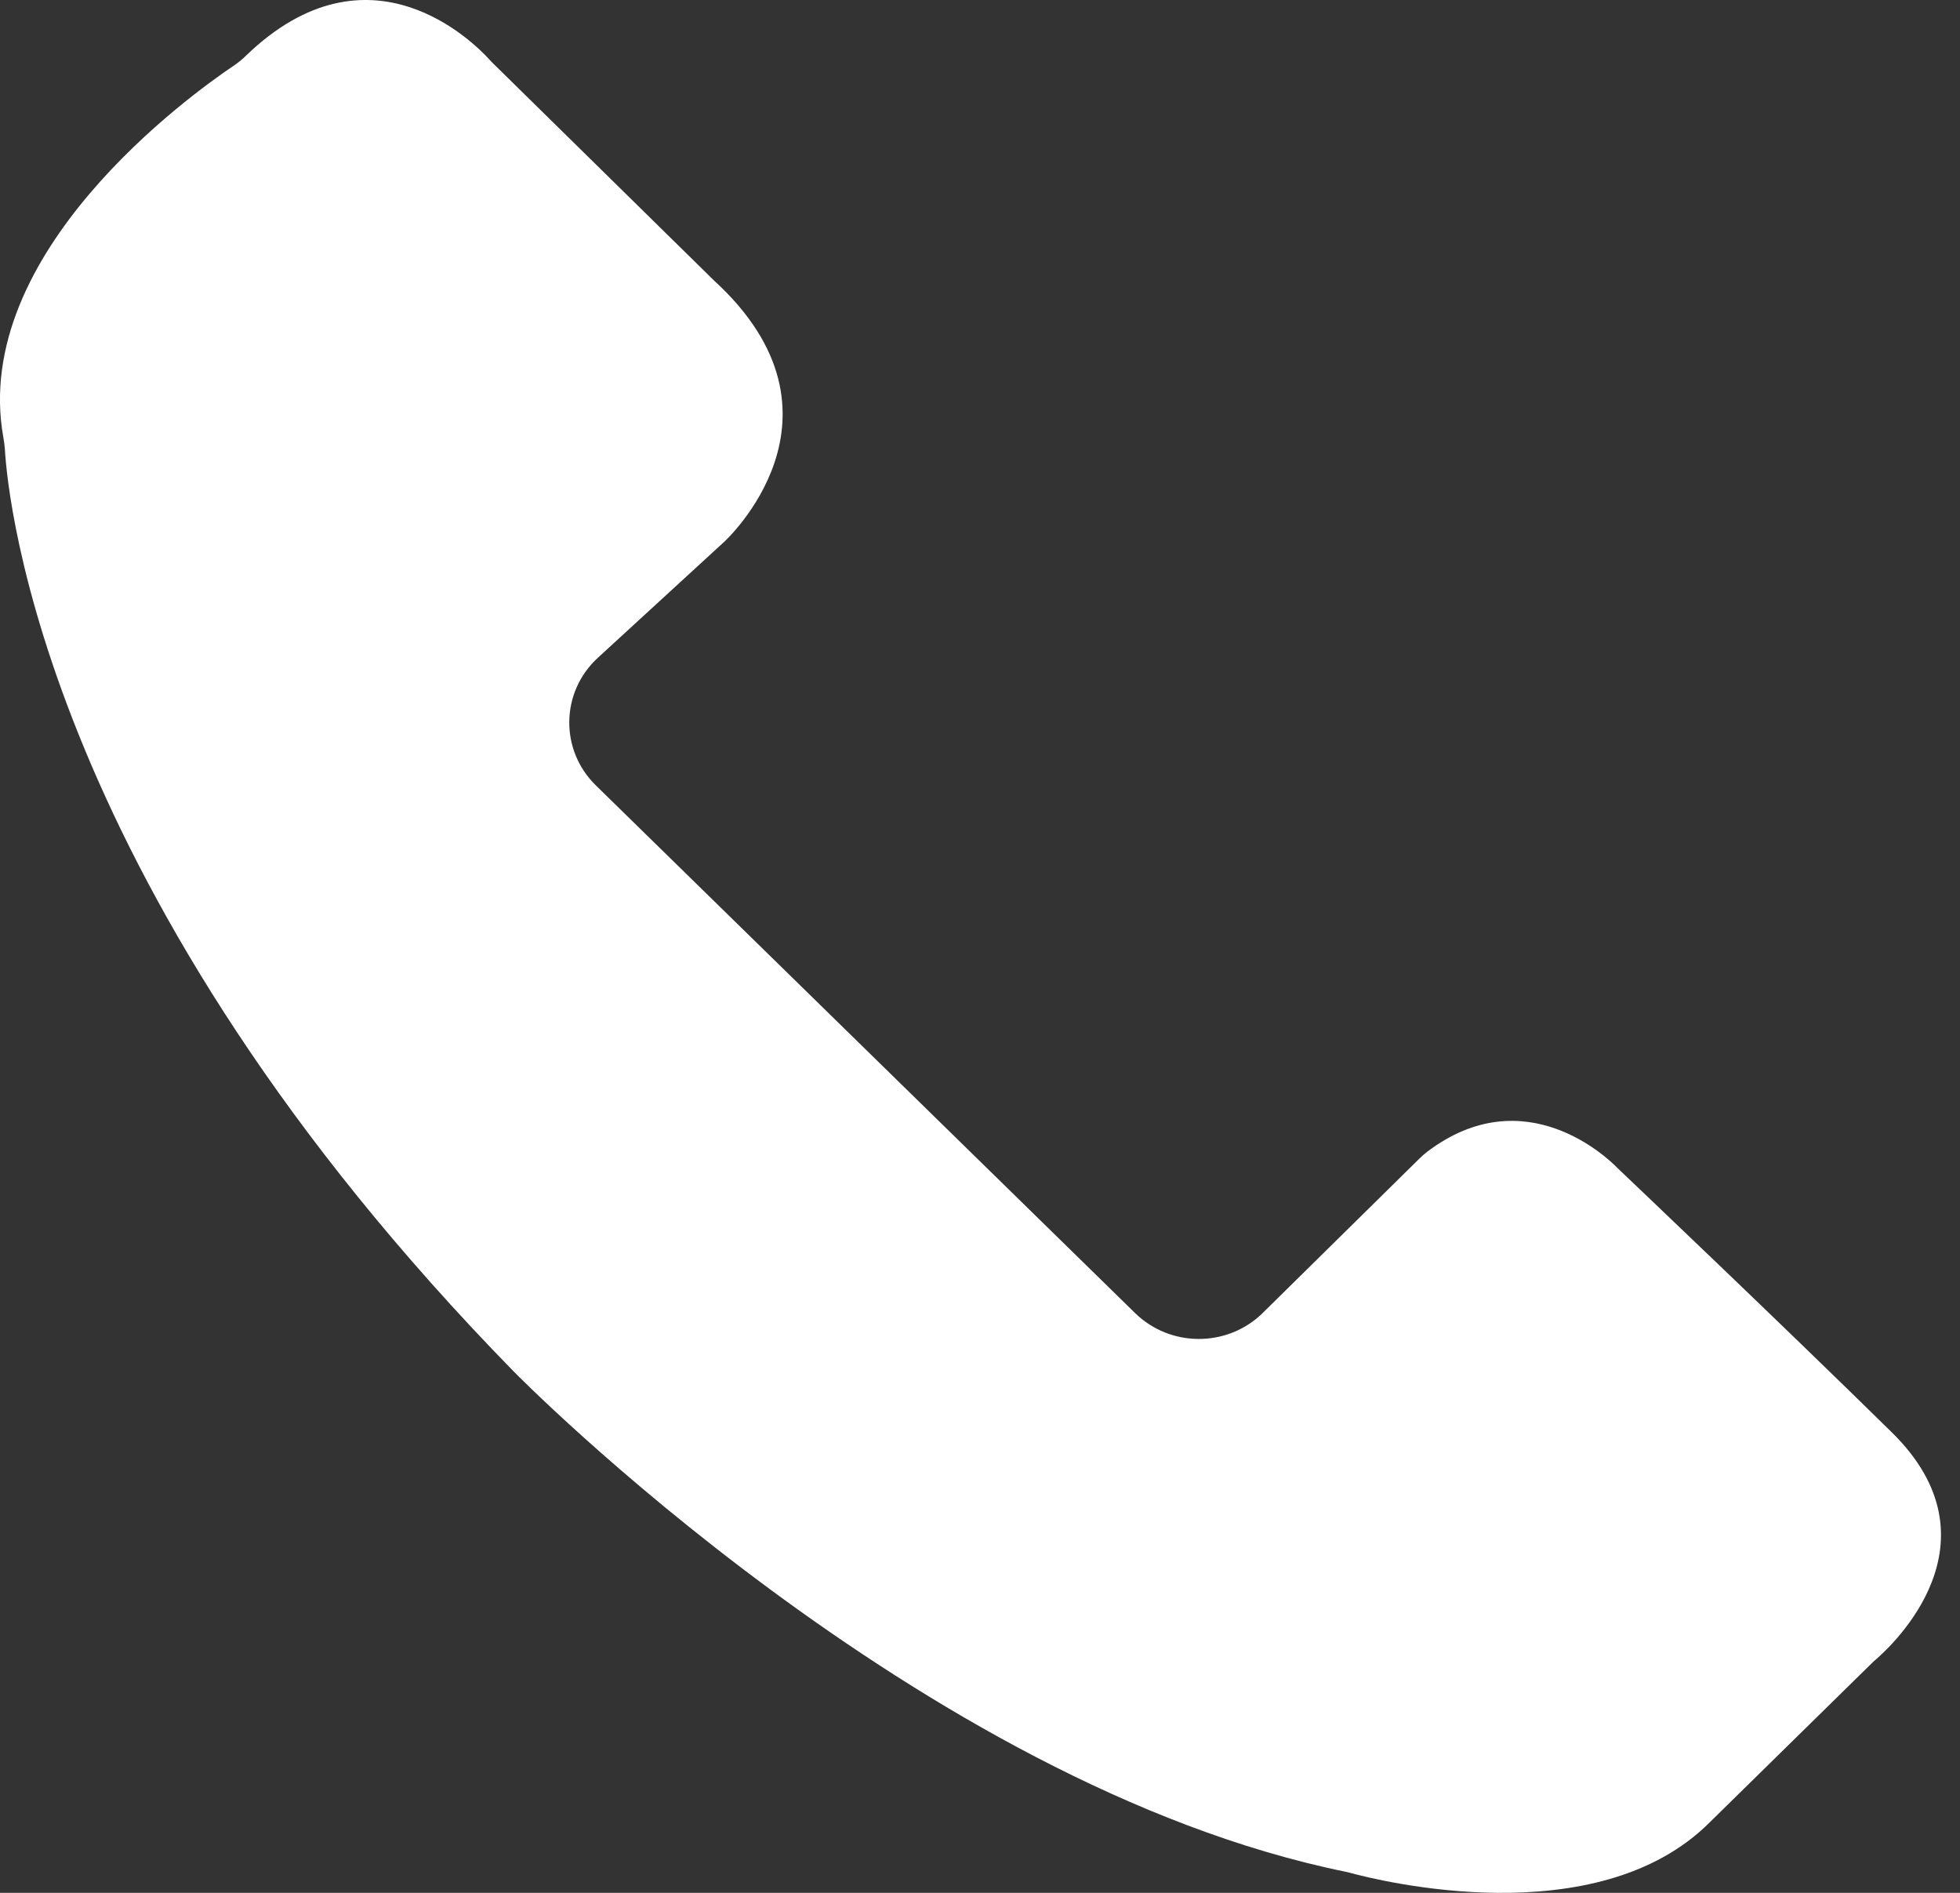 <svg width="29" height="28" viewBox="0 0 29 28" fill="none" xmlns="http://www.w3.org/2000/svg">
<rect x="0" y="0" width="29" height="28" fill="#333333" stroke="none"/>
<path d="M0.05 6.473C0.06 6.529 0.068 6.586 0.072 6.643C0.114 7.373 0.666 13.2 7.607 20.294C7.607 20.294 13.603 26.405 19.914 27.689C19.941 27.695 19.968 27.701 19.995 27.709C20.377 27.812 23.626 28.634 25.3 26.954L27.686 24.612C27.707 24.59 27.73 24.57 27.753 24.55C27.991 24.345 29.648 22.815 27.99 21.187C26.313 19.54 24.198 17.532 23.959 17.304C23.948 17.293 23.936 17.282 23.925 17.271C23.796 17.139 22.563 15.946 21.12 17.035C21.078 17.067 21.039 17.102 21.001 17.139L18.666 19.439C18.142 19.935 17.311 19.928 16.795 19.424L8.816 11.618C8.28 11.094 8.294 10.237 8.846 9.73L10.714 8.016C10.714 8.016 12.76 6.156 10.562 4.147L7.301 0.943C7.28 0.923 7.261 0.903 7.242 0.882C7.031 0.649 5.468 -0.948 3.634 0.829C3.578 0.884 3.517 0.932 3.452 0.976C2.83 1.395 -0.442 3.739 0.05 6.473Z" fill="white"/>
</svg>
